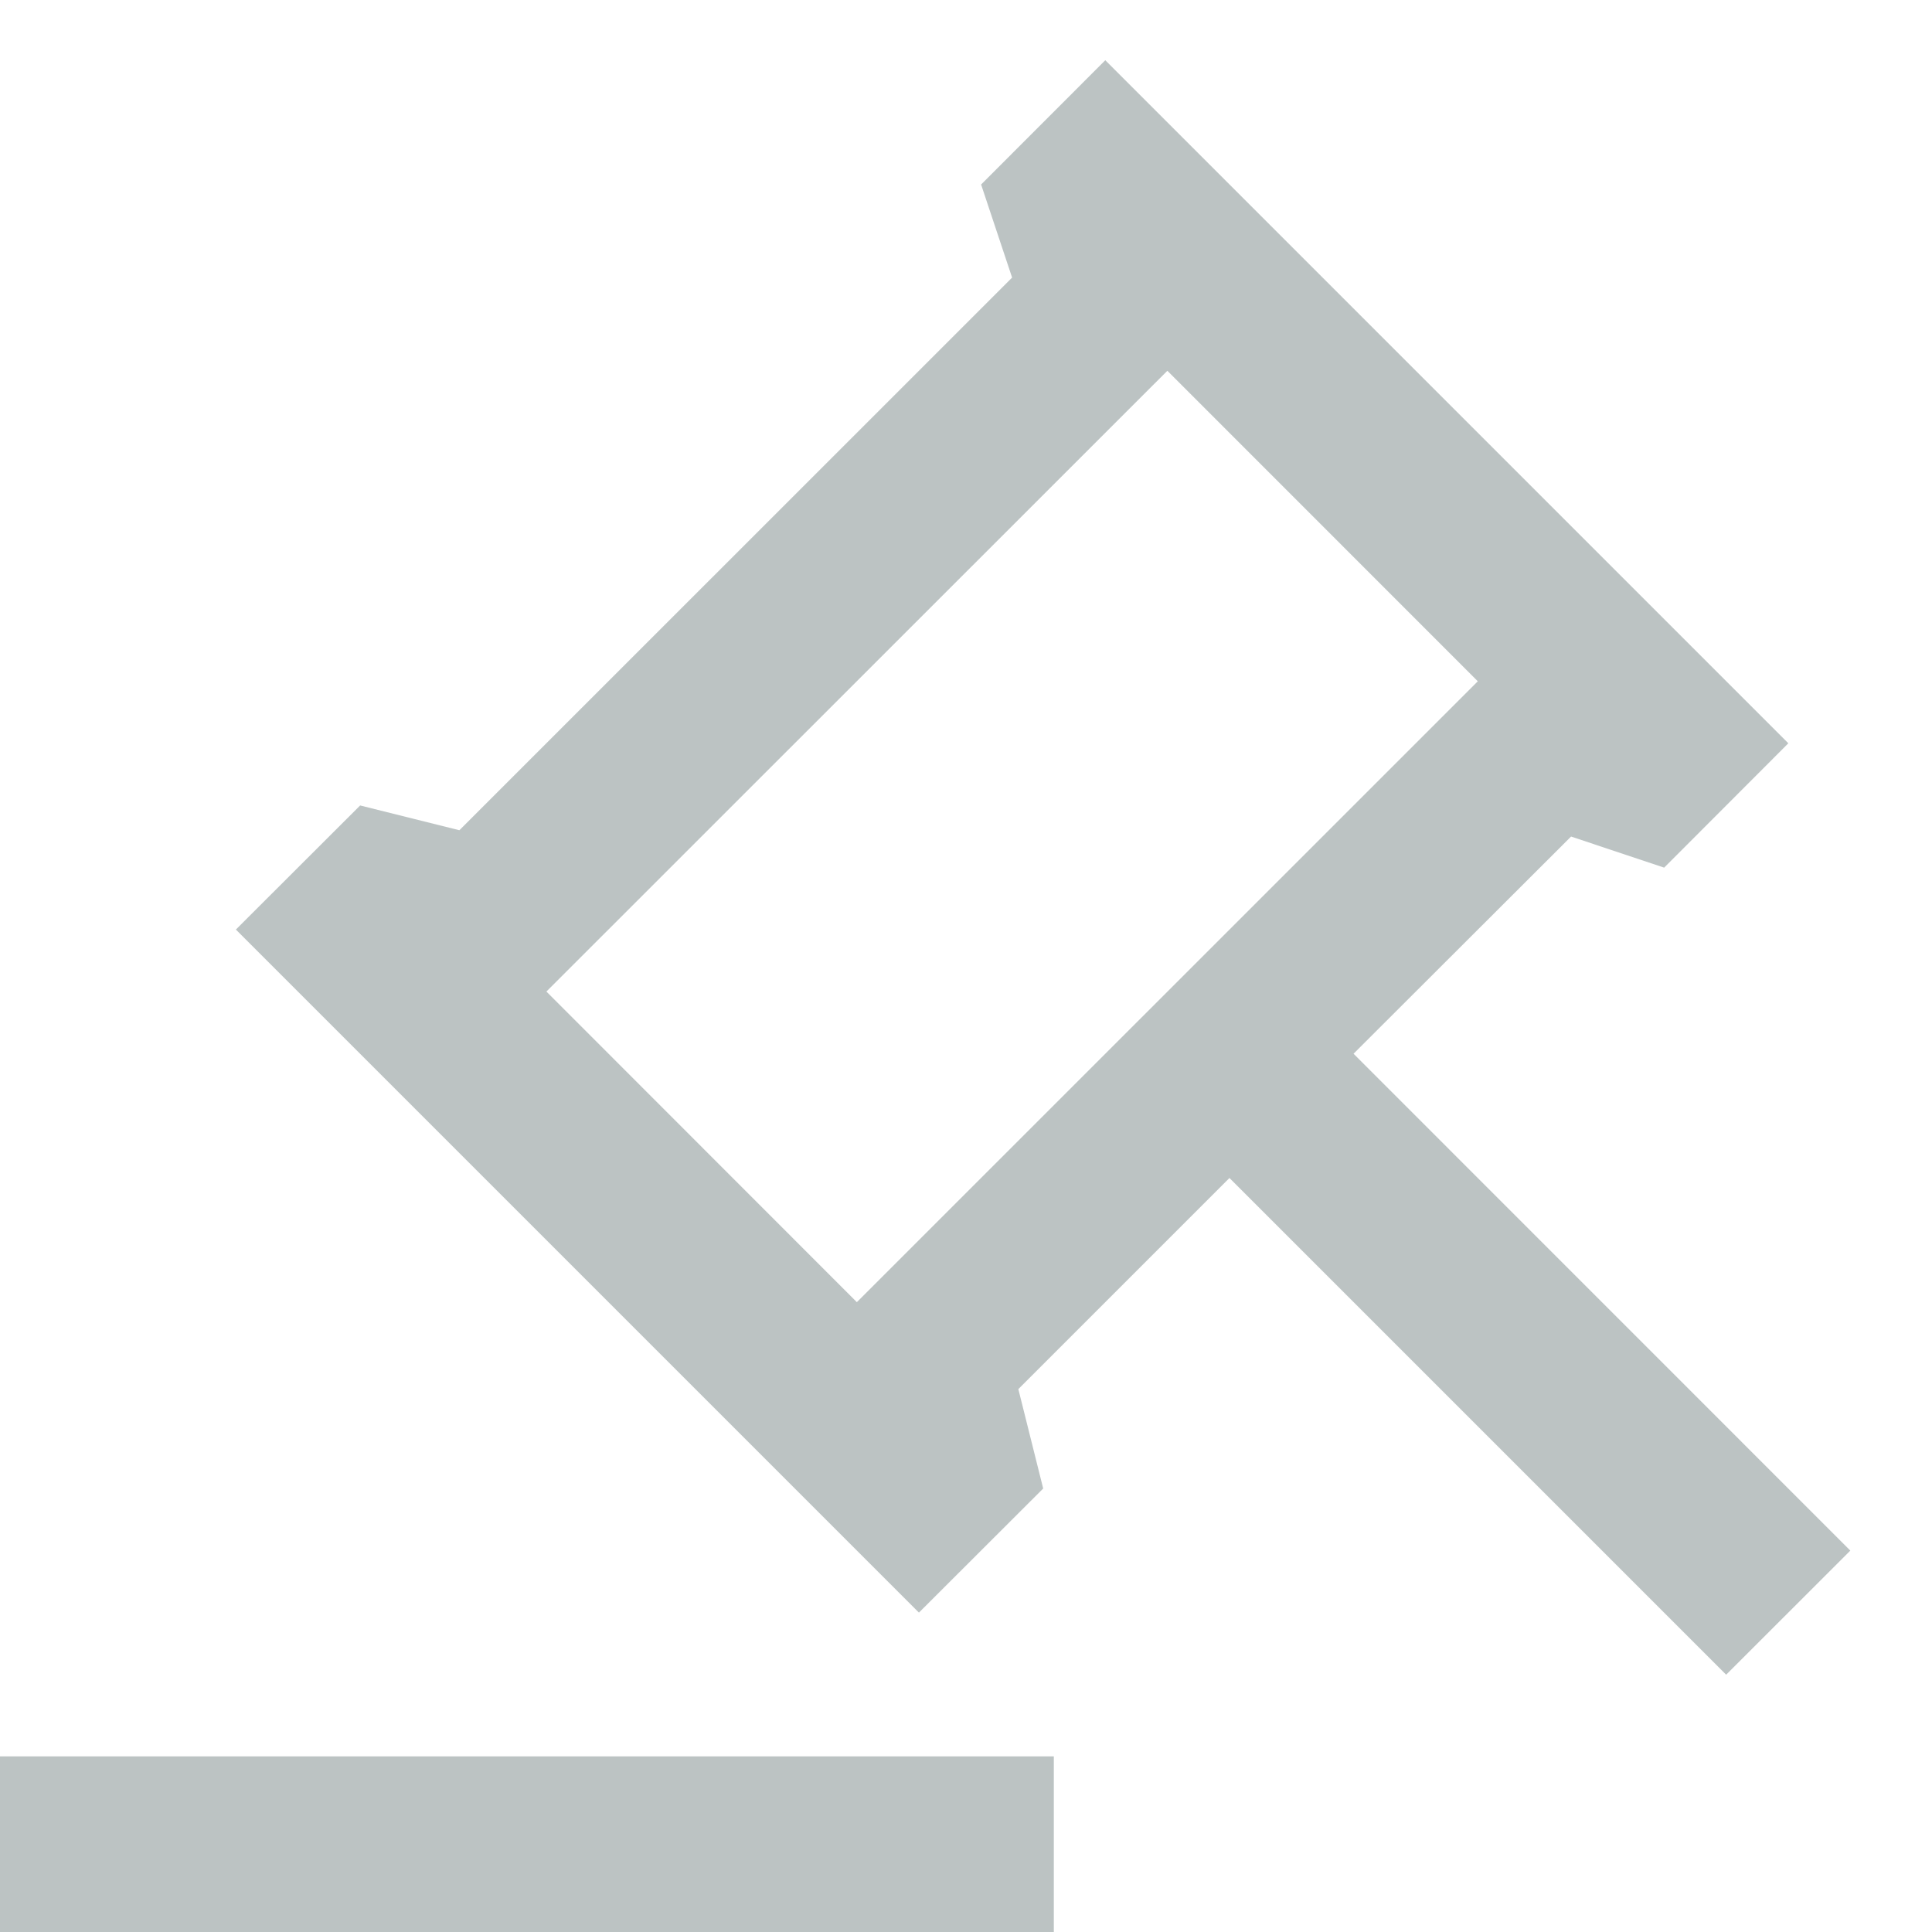<svg width="22" height="22" viewBox="0 0 22 22" fill="none" xmlns="http://www.w3.org/2000/svg">
<path d="M12 20V22H0V20H12ZM12.586 0.686L20.364 8.464L18.95 9.88L17.89 9.526L15.413 11.999L21.07 17.657L19.656 19.07L14 13.414L11.596 15.818L11.879 16.95L10.464 18.363L2.686 10.585L4.101 9.172L5.231 9.454L11.525 3.161L11.172 2.101L12.586 0.686ZM13.293 4.222L6.222 11.291L9.757 14.828L16.828 7.758L13.293 4.222Z" fill="#BCC3C3"/>
</svg>
